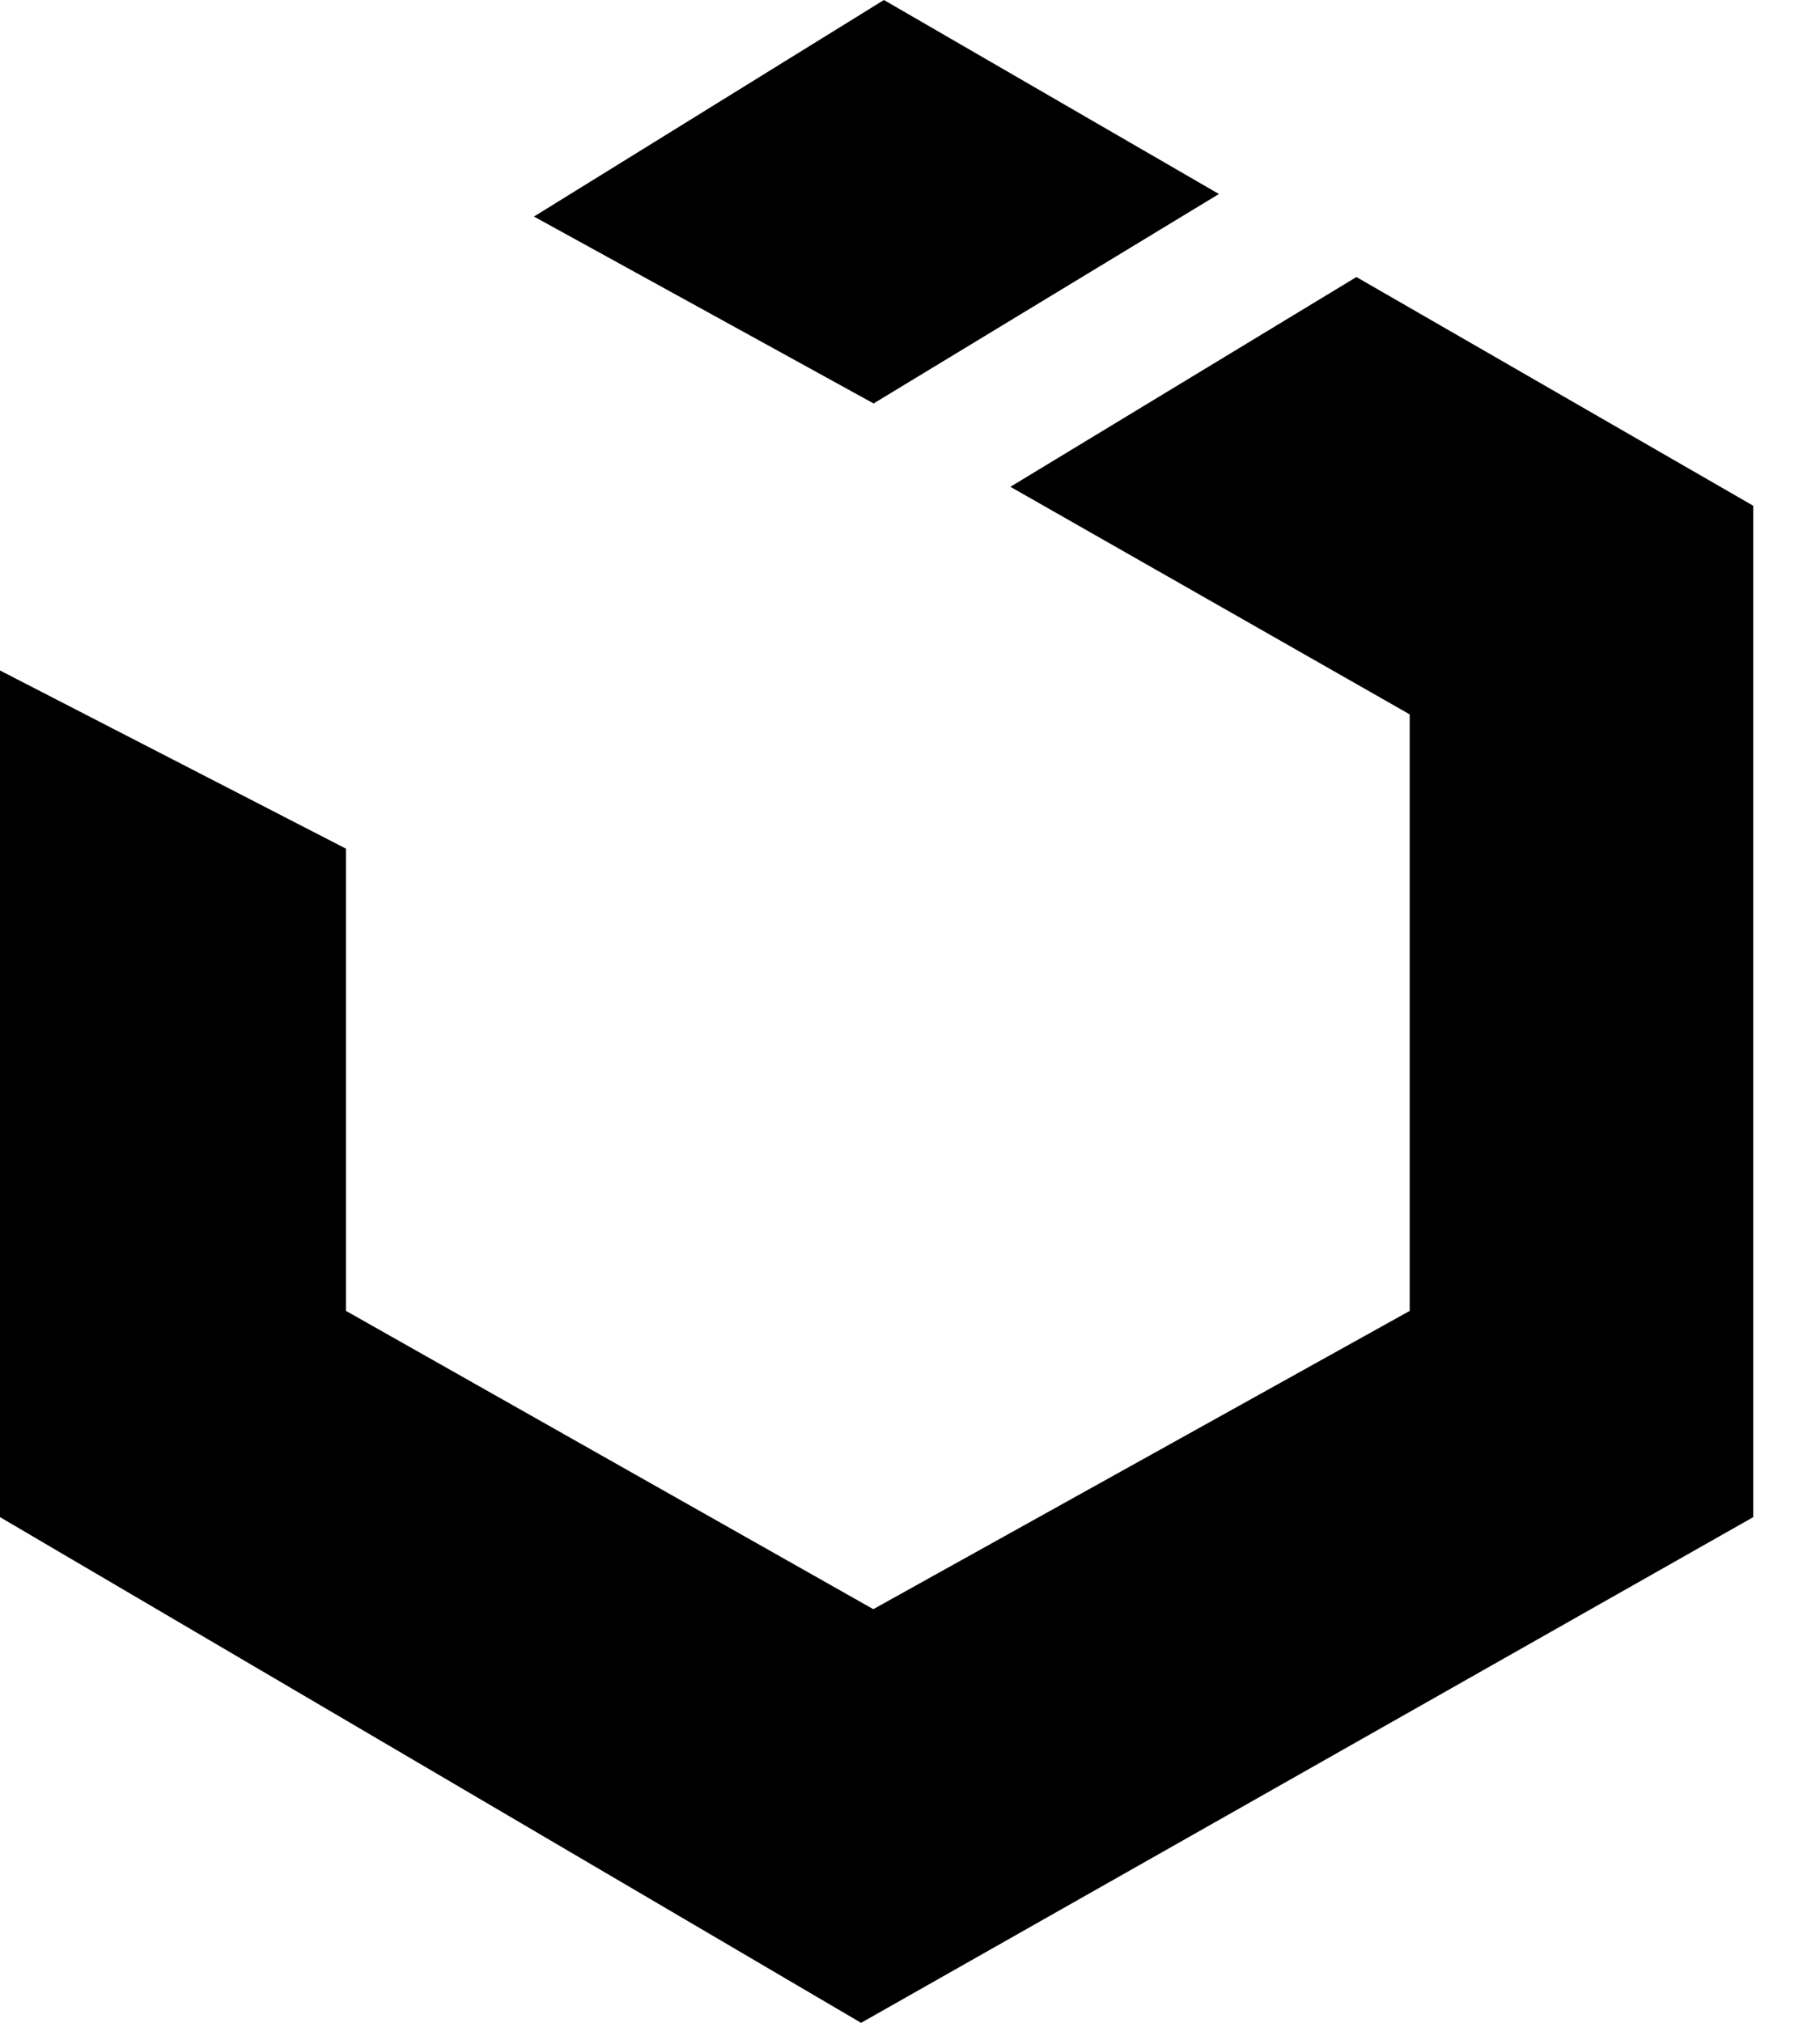 <!-- Generated by IcoMoon.io -->
<svg version="1.1" xmlns="http://www.w3.org/2000/svg" width="18" height="20" viewBox="0 0 18 20">
<title>uikit</title>
<path d="M17.34 5v10l-8.824 5-8.516-5v-8.371l3.422 1.762v4.57l5.215 2.949 5.305-2.949v-5.898l-3.949-2.25 3.422-2.074 3.926 2.262zM12.055 1.918l-3.313-1.918-3.461 2.141 3.359 1.848 3.414-2.070z"></path>
</svg>
